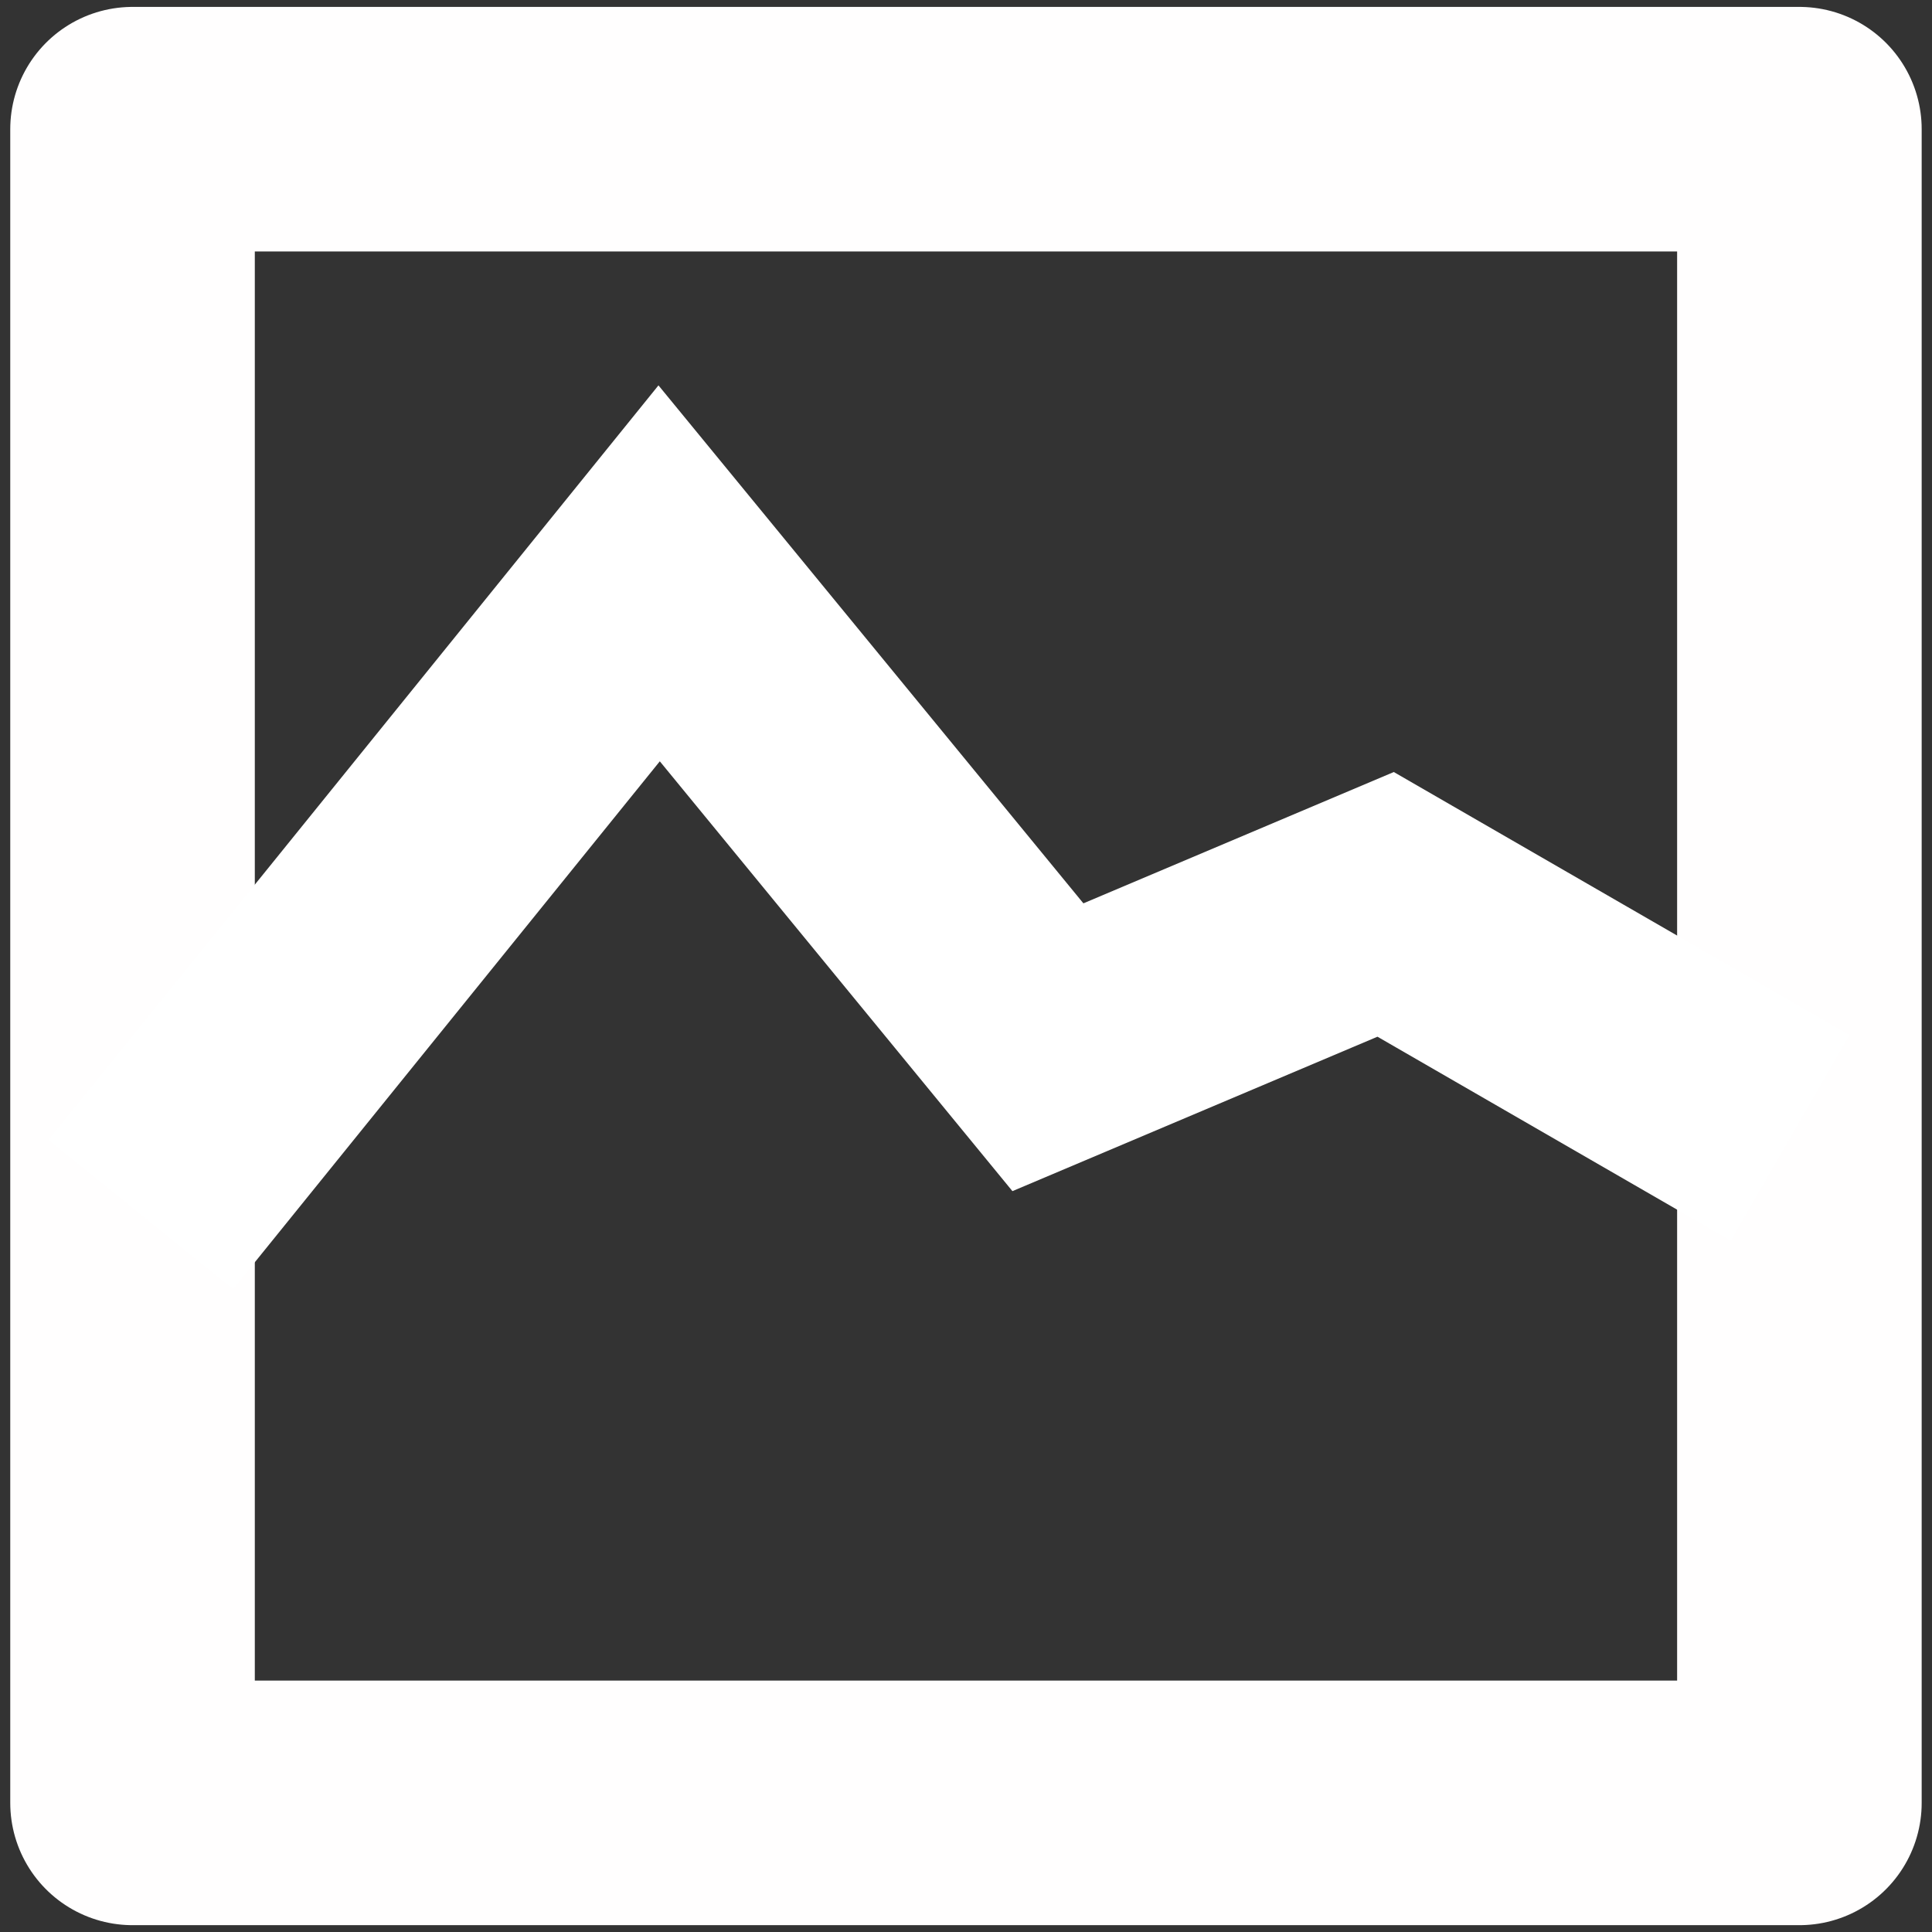 <?xml version="1.0" encoding="UTF-8" standalone="no"?>
<!-- Created with Inkscape (http://www.inkscape.org/) -->

<svg
   xmlns:dc="http://purl.org/dc/elements/1.1/"
   xmlns:cc="http://creativecommons.org/ns#"
   xmlns:rdf="http://www.w3.org/1999/02/22-rdf-syntax-ns#"
   xmlns:svg="http://www.w3.org/2000/svg"
   xmlns="http://www.w3.org/2000/svg"
   xmlns:sodipodi="http://sodipodi.sourceforge.net/DTD/sodipodi-0.dtd"
   xmlns:inkscape="http://www.inkscape.org/namespaces/inkscape"
   width="500"
   height="500"
   viewBox="0 0 132.292 132.292"
   version="1.1"
   id="svg4670"
   inkscape:version="0.92.1 r15371"
   sodipodi:docname="gallery.svg">
  <rect x="0" y="0" width="132.292" height="132.292" fill="#333333" stroke="none"/>
  <defs
     id="defs4664" />
  <sodipodi:namedview
     id="base"
     pagecolor="#e9d7d7"
     bordercolor="#666666"
     borderopacity="1.0"
     inkscape:pageopacity="0"
     inkscape:pageshadow="2"
     inkscape:zoom="1.1320312"
     inkscape:cx="244.52726"
     inkscape:cy="241.98758"
     inkscape:document-units="px"
     inkscape:current-layer="layer1"
     showgrid="false"
     inkscape:window-width="1920"
     inkscape:window-height="1001"
     inkscape:window-x="-9"
     inkscape:window-y="-9"
     inkscape:window-maximized="1"
     units="px"
     inkscape:measure-start="0,0"
     inkscape:measure-end="0,0"
     showguides="true"
     inkscape:guide-bbox="true" />
  <g
     inkscape:label="Layer 1"
     inkscape:groupmode="layer"
     id="layer1"
     transform="translate(0,-164.708)">
    <rect
       style="opacity:1;fill:none;fill-opacity:1;stroke:#fffefe;stroke-width:16.746;stroke-linecap:round;stroke-linejoin:round;stroke-miterlimit:4;stroke-dasharray:none;stroke-dashoffset:0;stroke-opacity:1"
       id="rect5223"
       width="114.137"
       height="114.605"
       x="9.075"
       y="173.554" />
    <path
       style="fill:none;stroke:#ffffff;stroke-width:16.256;stroke-linecap:butt;stroke-linejoin:miter;stroke-miterlimit:4;stroke-dasharray:none;stroke-opacity:1"
       d="m 9.639,247.87 35.495,-43.903 26.621,32.45 23.125,-9.783 27.697,15.986"
       id="path5225"
       inkscape:connector-curvature="0" />
  </g>
</svg>
